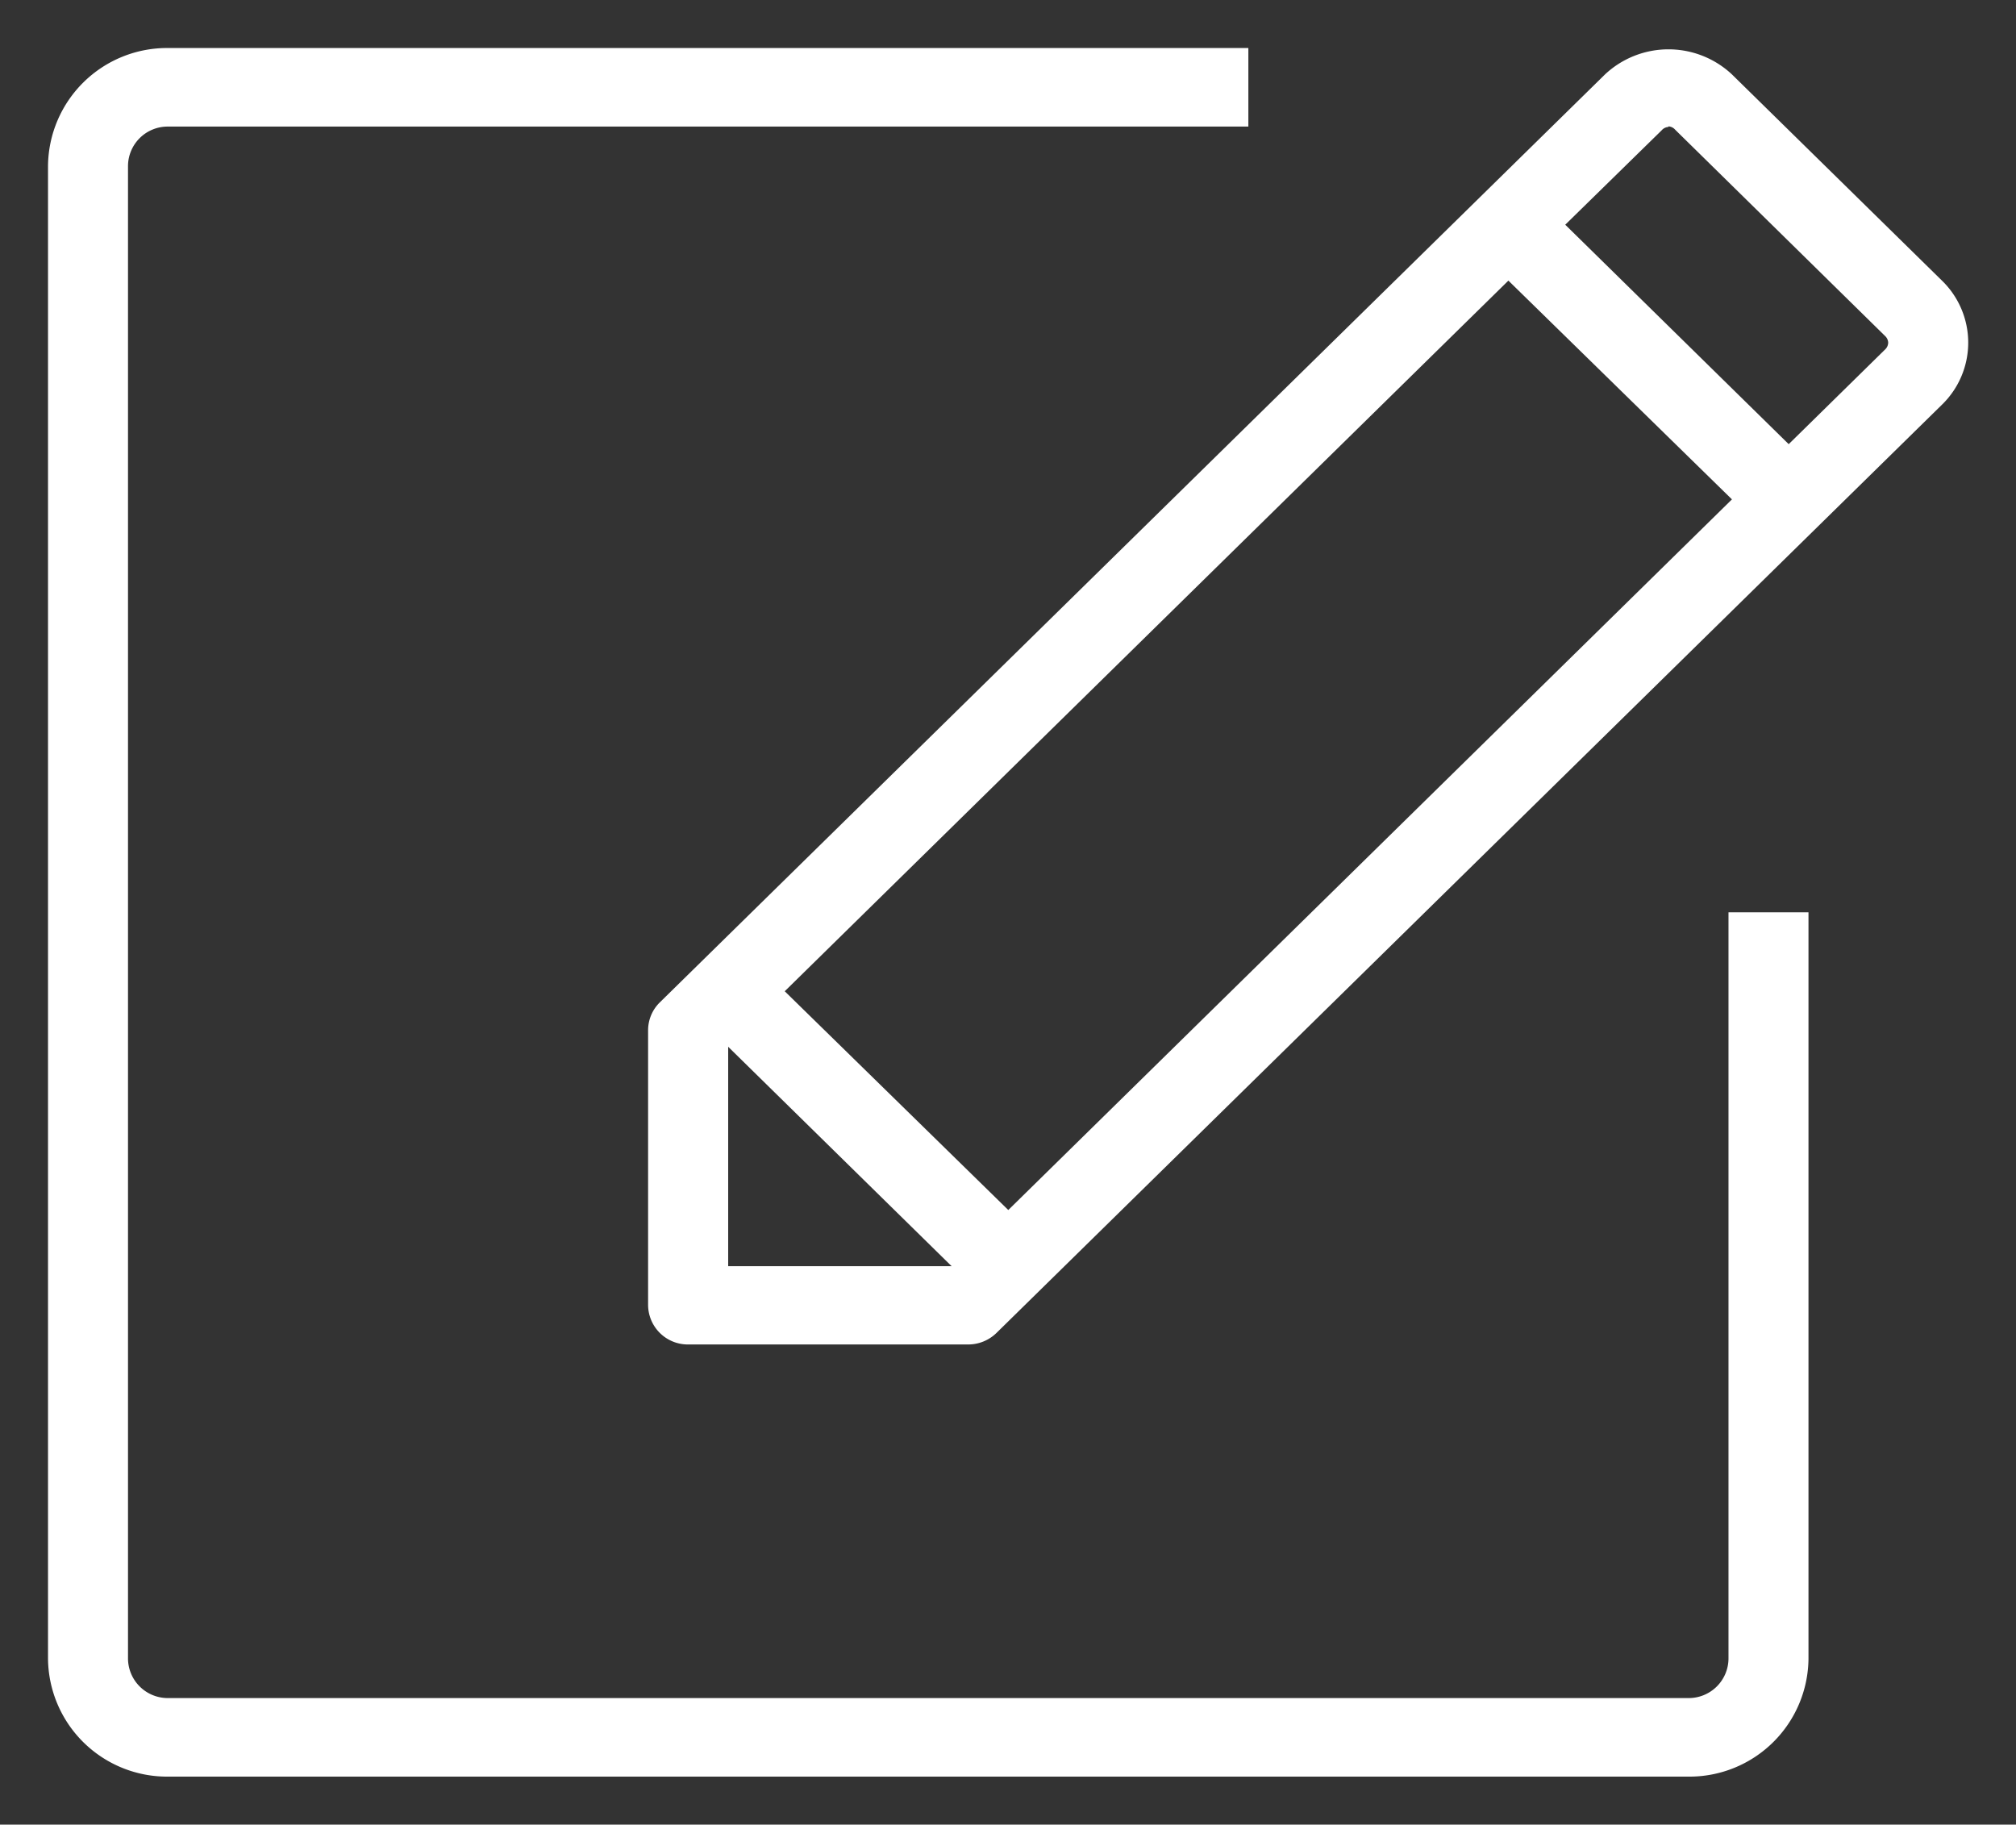 <svg xmlns="http://www.w3.org/2000/svg" width="20.994" height="19" viewBox="0 0 20.994 19">
  <rect x="0" y="0" width="20.994" height="19" fill="#333333" stroke="none"/>
  <path id="PUBLISHON" d="M17.083,18H1.25A1.24,1.24,0,0,1,0,16.772V1.227A1.24,1.24,0,0,1,1.25,0H12.5V.818H1.25a.413.413,0,0,0-.417.409V16.772a.414.414,0,0,0,.417.41H17.083a.414.414,0,0,0,.417-.41V9h.833v7.772A1.24,1.24,0,0,1,17.083,18Zm-7.5-4.5H6.666a.414.414,0,0,1-.417-.41V10.227a.407.407,0,0,1,.122-.289L16.216.273a.967.967,0,0,1,1.318,0l2.188,2.148a.9.9,0,0,1,0,1.294L9.877,13.38A.421.421,0,0,1,9.583,13.5Zm-2.5-3.1v2.285H9.41Zm8.125-7.978-7.536,7.4L10,12.1l7.536-7.4Zm1.666-1.6a.1.1,0,0,0-.07.035L15.8,1.84l2.327,2.285,1.007-.989a.1.1,0,0,0,.029-.068A.1.1,0,0,0,19.132,3L16.945.851A.1.1,0,0,0,16.875.816Z" transform="translate(0.5 0.5)" fill="#fff" stroke="rgba(0,177,243,0)" stroke-width="1"/>
</svg>
